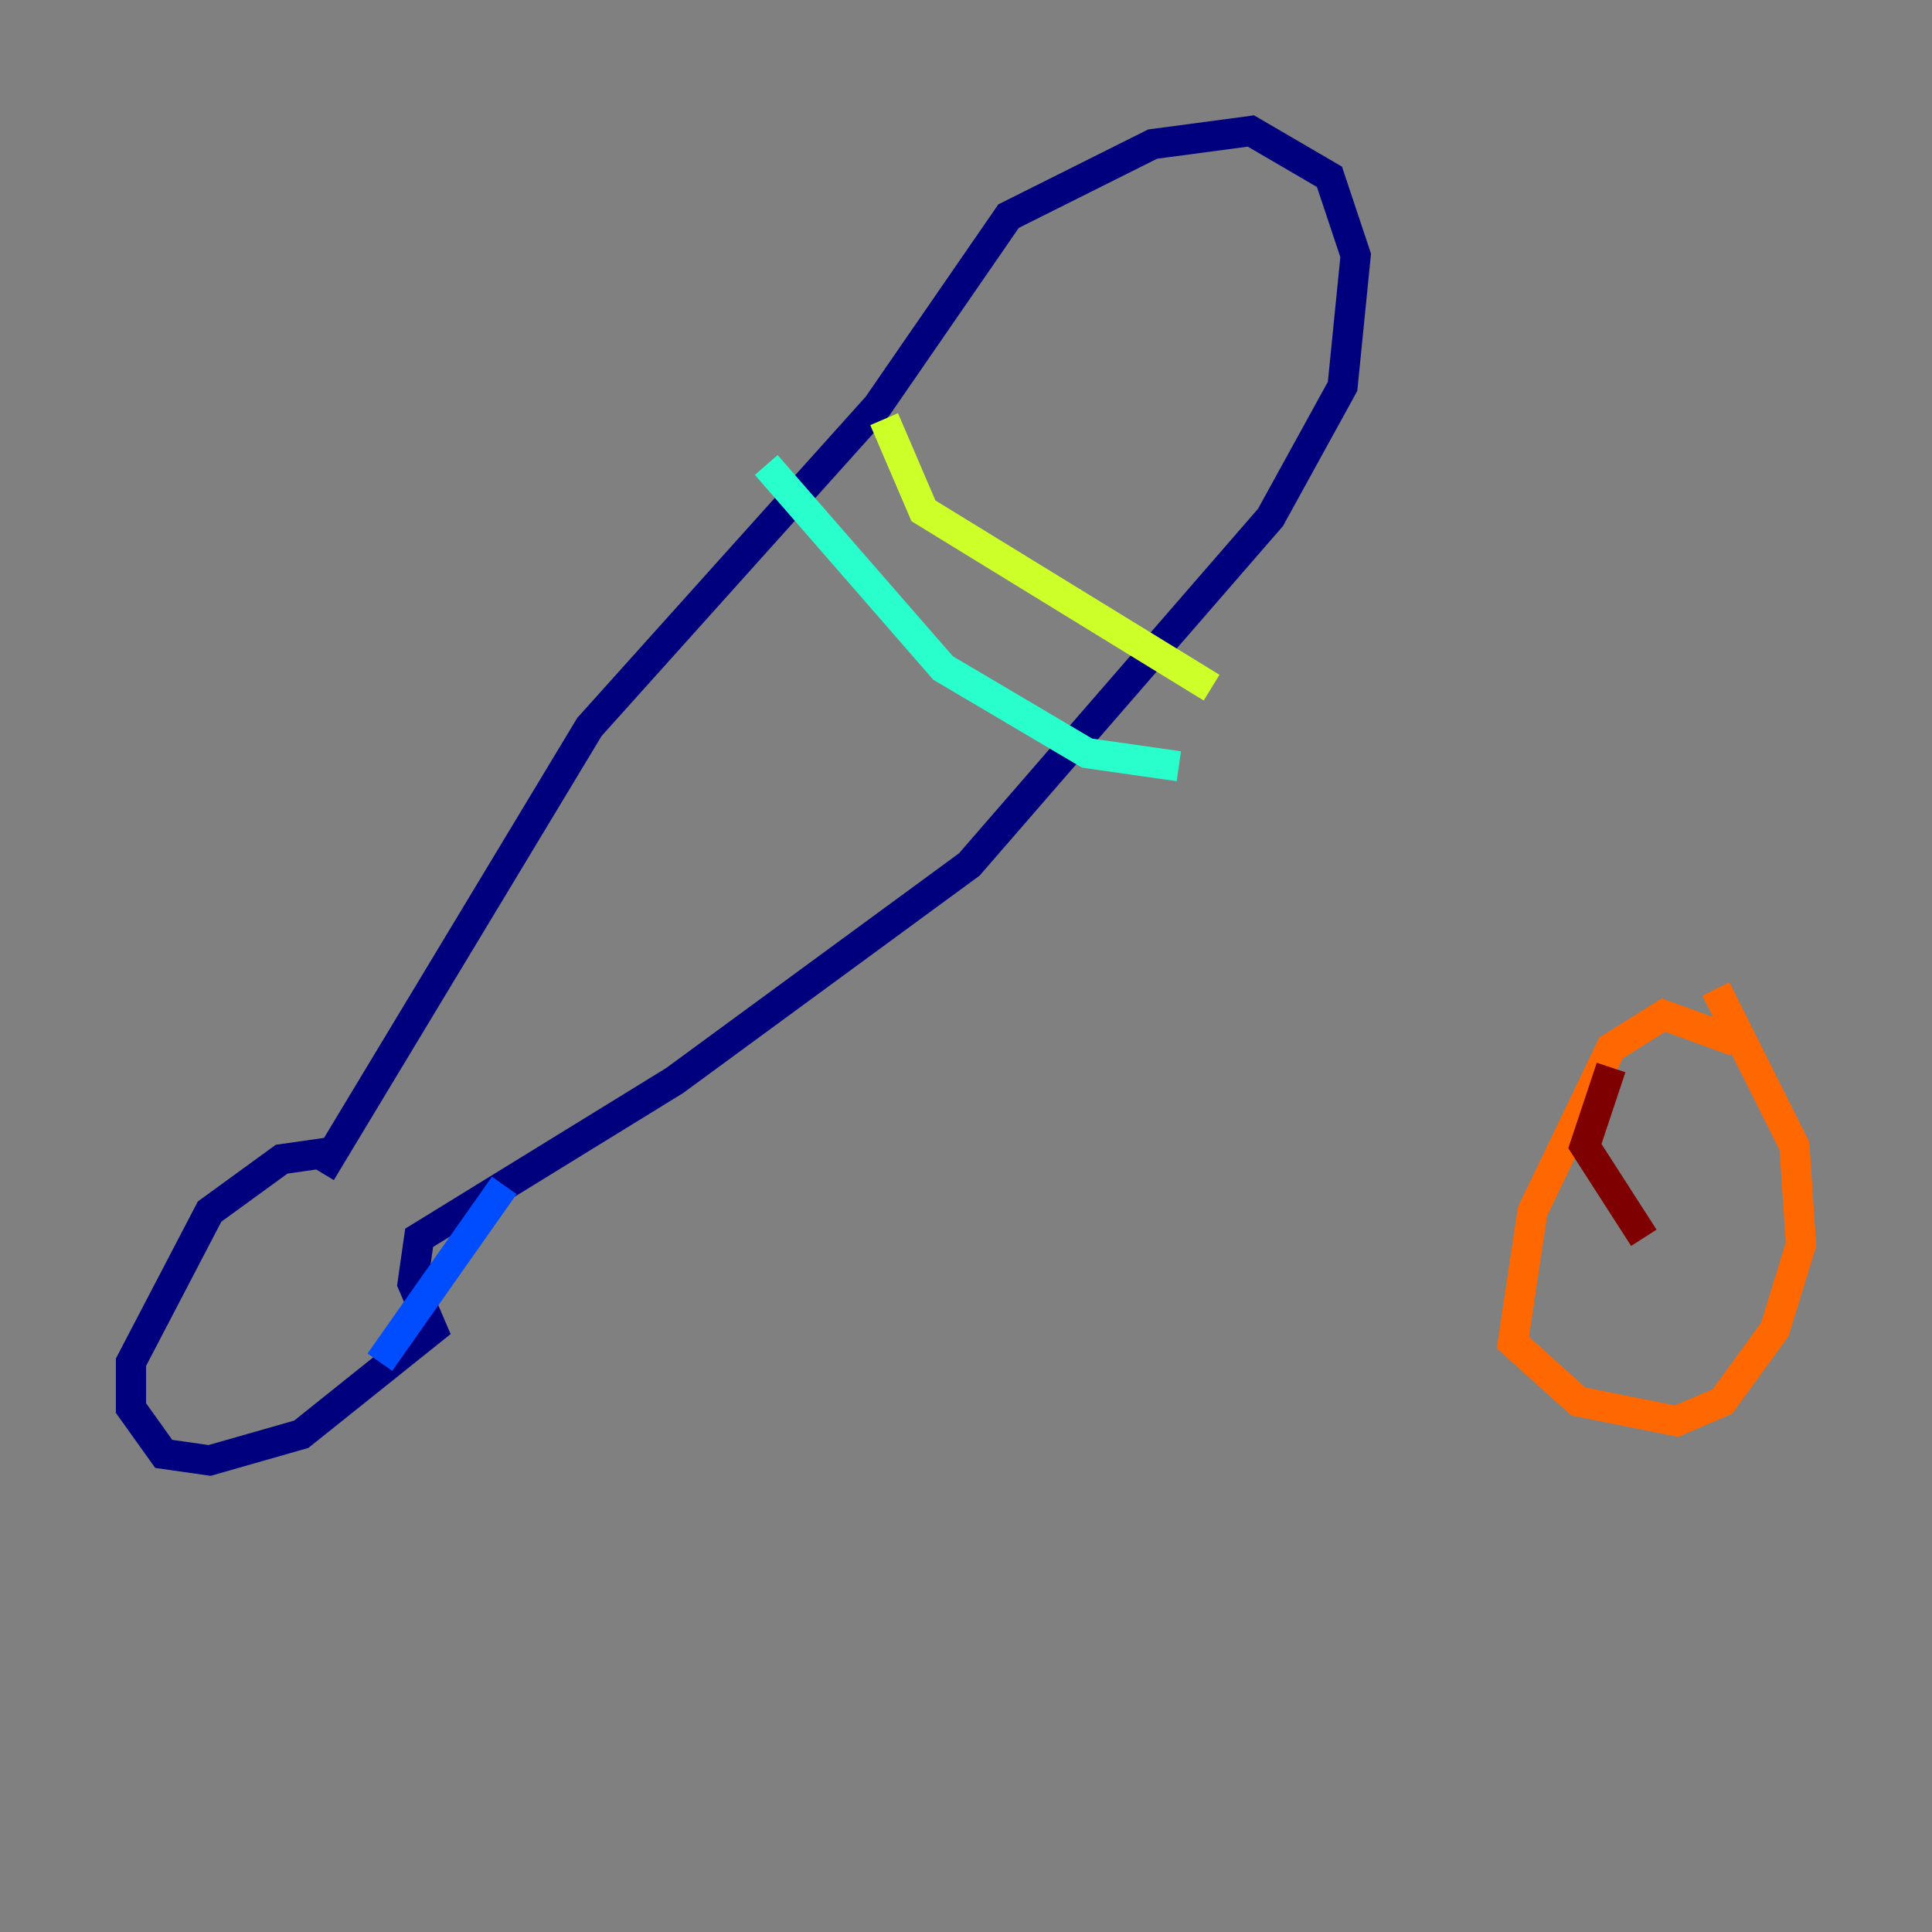 <?xml version="1.0" encoding="utf-8" ?>
<svg baseProfile="tiny" height="128" version="1.2" viewBox="0,0,128,128" width="128" xmlns="http://www.w3.org/2000/svg" xmlns:ev="http://www.w3.org/2001/xml-events" xmlns:xlink="http://www.w3.org/1999/xlink"><rect x="0" y="0" width="128" height="128" fill="#808080" stroke="none"/><defs /><polyline fill="none" points="21.261,77.668 39.051,48.163 58.142,26.902 66.82,14.319 76.366,9.546 82.875,8.678 88.081,11.715 89.817,16.922 88.949,25.6 84.176,34.278 64.217,57.275 44.691,71.593 27.77,82.007 27.336,85.044 28.637,88.081 19.959,95.024 13.885,96.759 10.848,96.325 8.678,93.288 8.678,90.251 13.885,80.271 18.658,76.8 21.695,76.366 21.261,77.234" stroke="#00007f" stroke-width="2" /><polyline fill="none" points="33.41,78.536 25.166,90.251" stroke="#004cff" stroke-width="2" /><polyline fill="none" points="50.766,30.807 62.481,44.258 72.027,49.898 78.102,50.766" stroke="#29ffcd" stroke-width="2" /><polyline fill="none" points="58.576,27.77 61.18,33.844 80.271,45.559" stroke="#cdff29" stroke-width="2" /><polyline fill="none" points="114.983,68.99 110.21,67.254 106.739,69.424 101.532,80.271 100.231,88.949 104.57,92.854 111.078,94.156 114.115,92.854 117.586,88.081 119.322,82.441 118.888,75.932 113.681,65.519" stroke="#ff6700" stroke-width="2" /><polyline fill="none" points="106.739,70.725 105.003,75.932 108.909,82.007" stroke="#7f0000" stroke-width="2" /></svg>